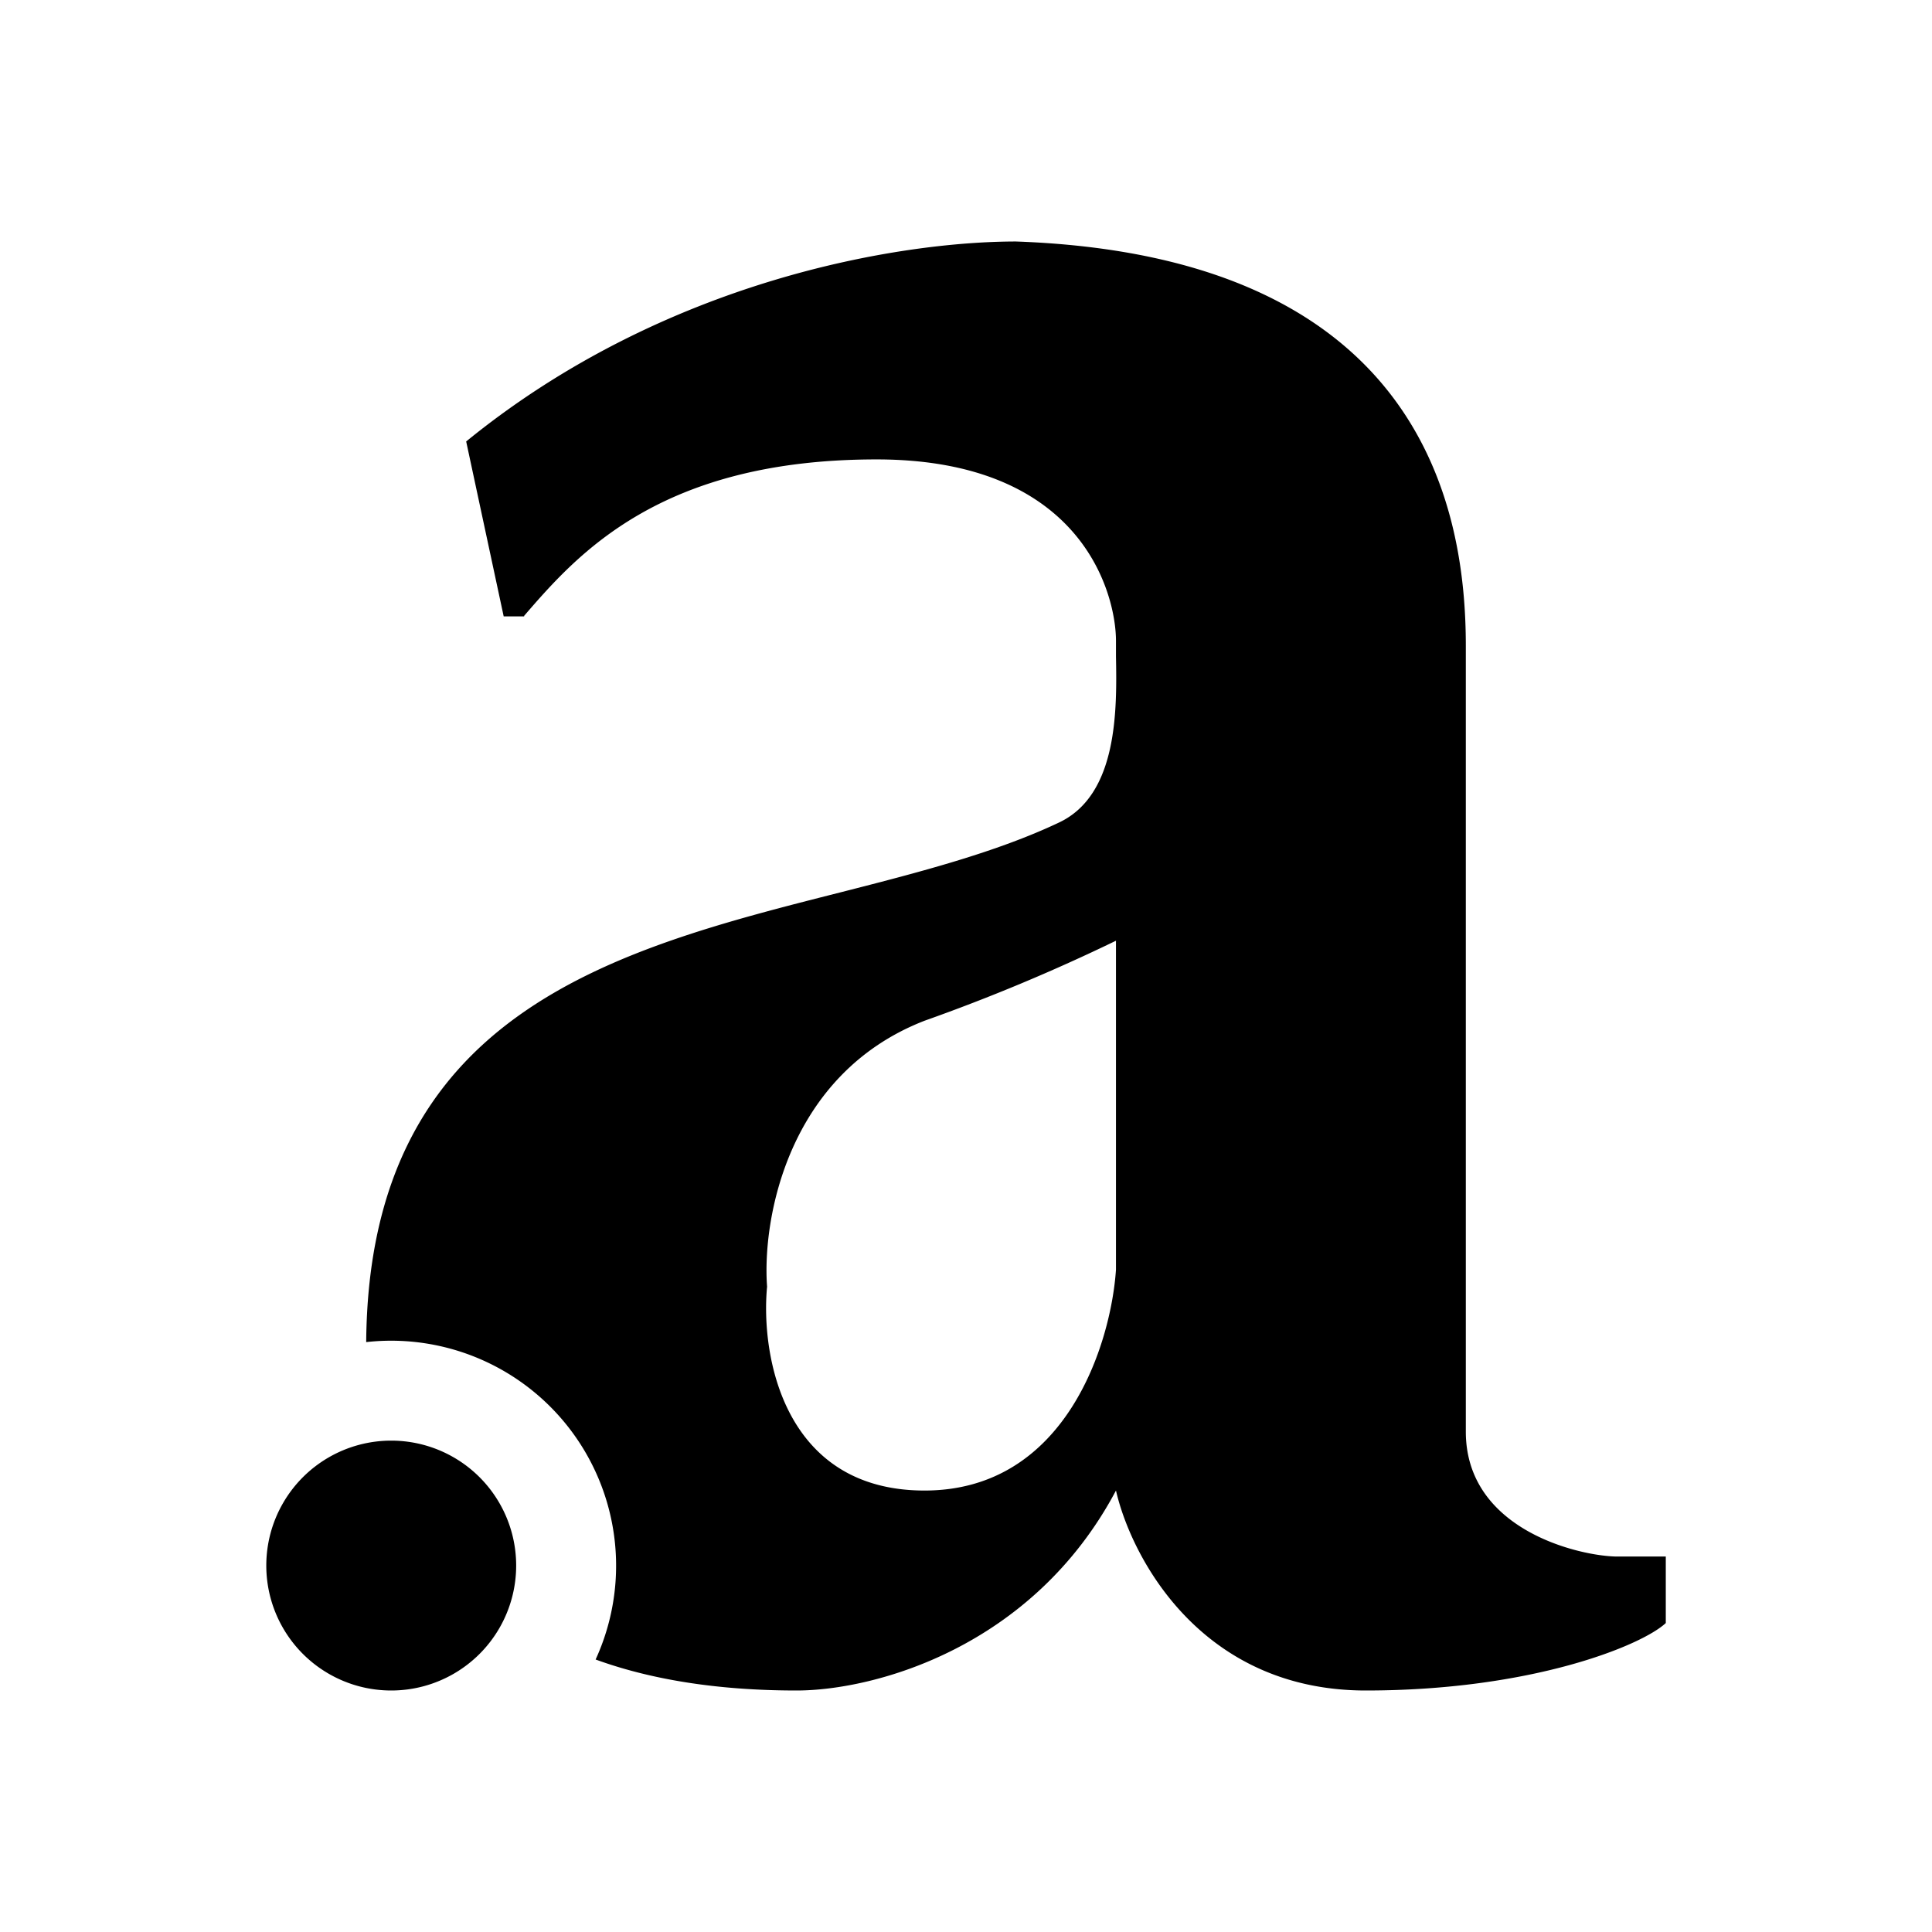 <svg xmlns="http://www.w3.org/2000/svg" xmlns:xlink="http://www.w3.org/1999/xlink" width="24" height="24" viewBox="0 0 24 24"><path fill="currentColor" d="M6.511 7.65c.665-.77 1.695-1.943 4.378-1.943c2.564 0 2.974 1.683 2.974 2.254v.192c.012.659.025 1.714-.702 2.062c-.782.372-1.739.62-2.72.87c-2.812.713-5.86 1.49-5.892 5.587a2.795 2.795 0 0 1 2.85 3.943c.664.242 1.49.385 2.496.385c.963 0 2.93-.528 3.968-2.484c.186.814 1.043 2.484 3.104 2.484s3.428-.559 3.726-.838v-.826h-.609c-.465-.006-1.875-.33-1.875-1.552v-9.76c0-1.659-.51-4.844-5.588-5.024c-1.428 0-4.353.466-6.83 2.484l.466 2.173h.254zm7.352 4.036v4.086c-.062.919-.621 2.744-2.378 2.744s-2.037-1.688-1.956-2.533c-.062-.826.248-2.639 1.956-3.303q1.216-.431 2.378-.994M4.86 21a1.552 1.552 0 1 0 0-3.104a1.552 1.552 0 0 0 0 3.104"/></svg>